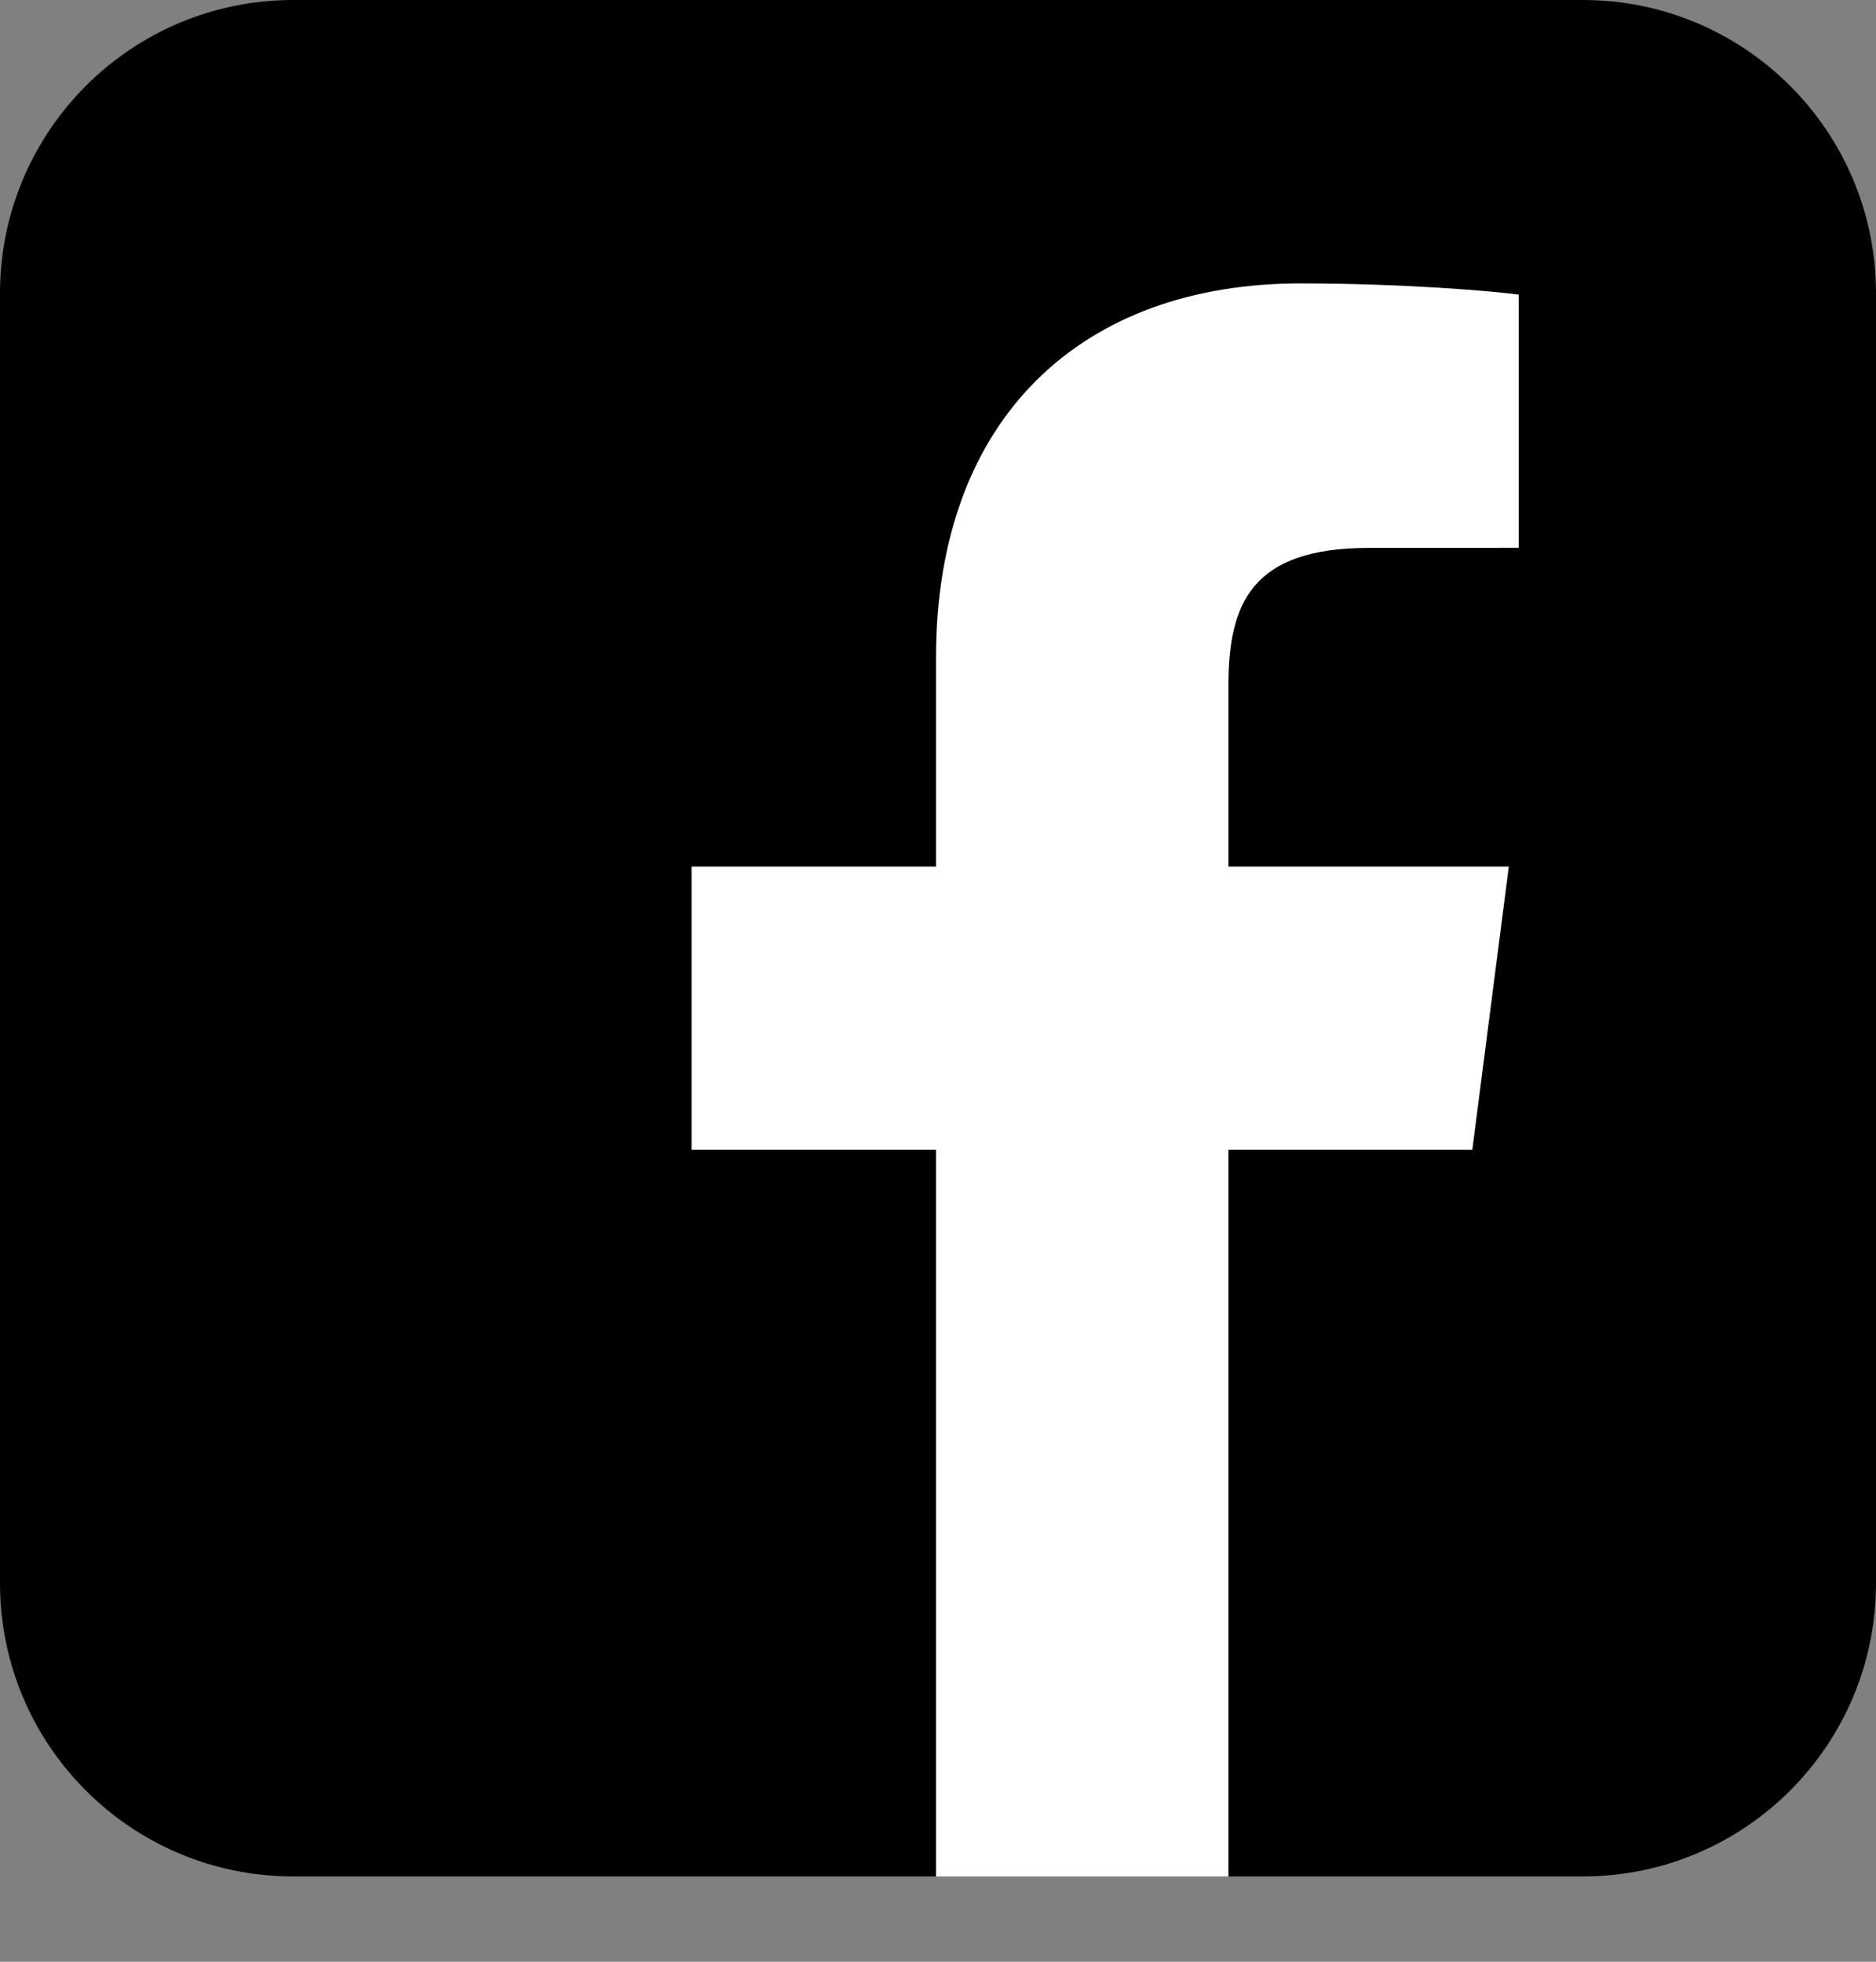 
<svg width="22px" height="23px" viewBox="0 0 22 23" version="1.1" xmlns="http://www.w3.org/2000/svg" xmlns:xlink="http://www.w3.org/1999/xlink">
    <rect x="0" y="0" width="22" height="23" fill="#808080" stroke="none"/>
    <!-- Generator: Sketch 3.7.2 (28276) - http://www.bohemiancoding.com/sketch -->
    <desc>Created with Sketch.</desc>
    <defs></defs>
    <g id="facebook_icon" stroke="none" stroke-width="1" fill="none" fill-rule="evenodd">
        <path d="M22,18.562 C22,20.461 20.461,22 18.562,22 L3.438,22 C1.539,22 0,20.461 0,18.562 L0,3.438 C0,1.539 1.539,0 3.438,0 L18.562,0 C20.461,0 22,1.539 22,3.438 L22,18.562 L22,18.562 Z" id="Shape" fill="#000000"></path>
        <path d="M14.406,22 L14.406,13.48 L17.266,13.48 L17.694,10.16 L14.406,10.16 L14.406,8.04 C14.406,7.079 14.673,6.424 16.052,6.424 L17.81,6.423 L17.81,3.454 C17.506,3.413 16.462,3.323 15.248,3.323 C12.713,3.323 10.977,4.87 10.977,7.712 L10.977,10.16 L8.11,10.16 L8.11,13.48 L10.977,13.48 L10.977,22 L14.406,22 L14.406,22 Z" id="f" fill="#FFFFFF"></path>
    </g>
</svg>